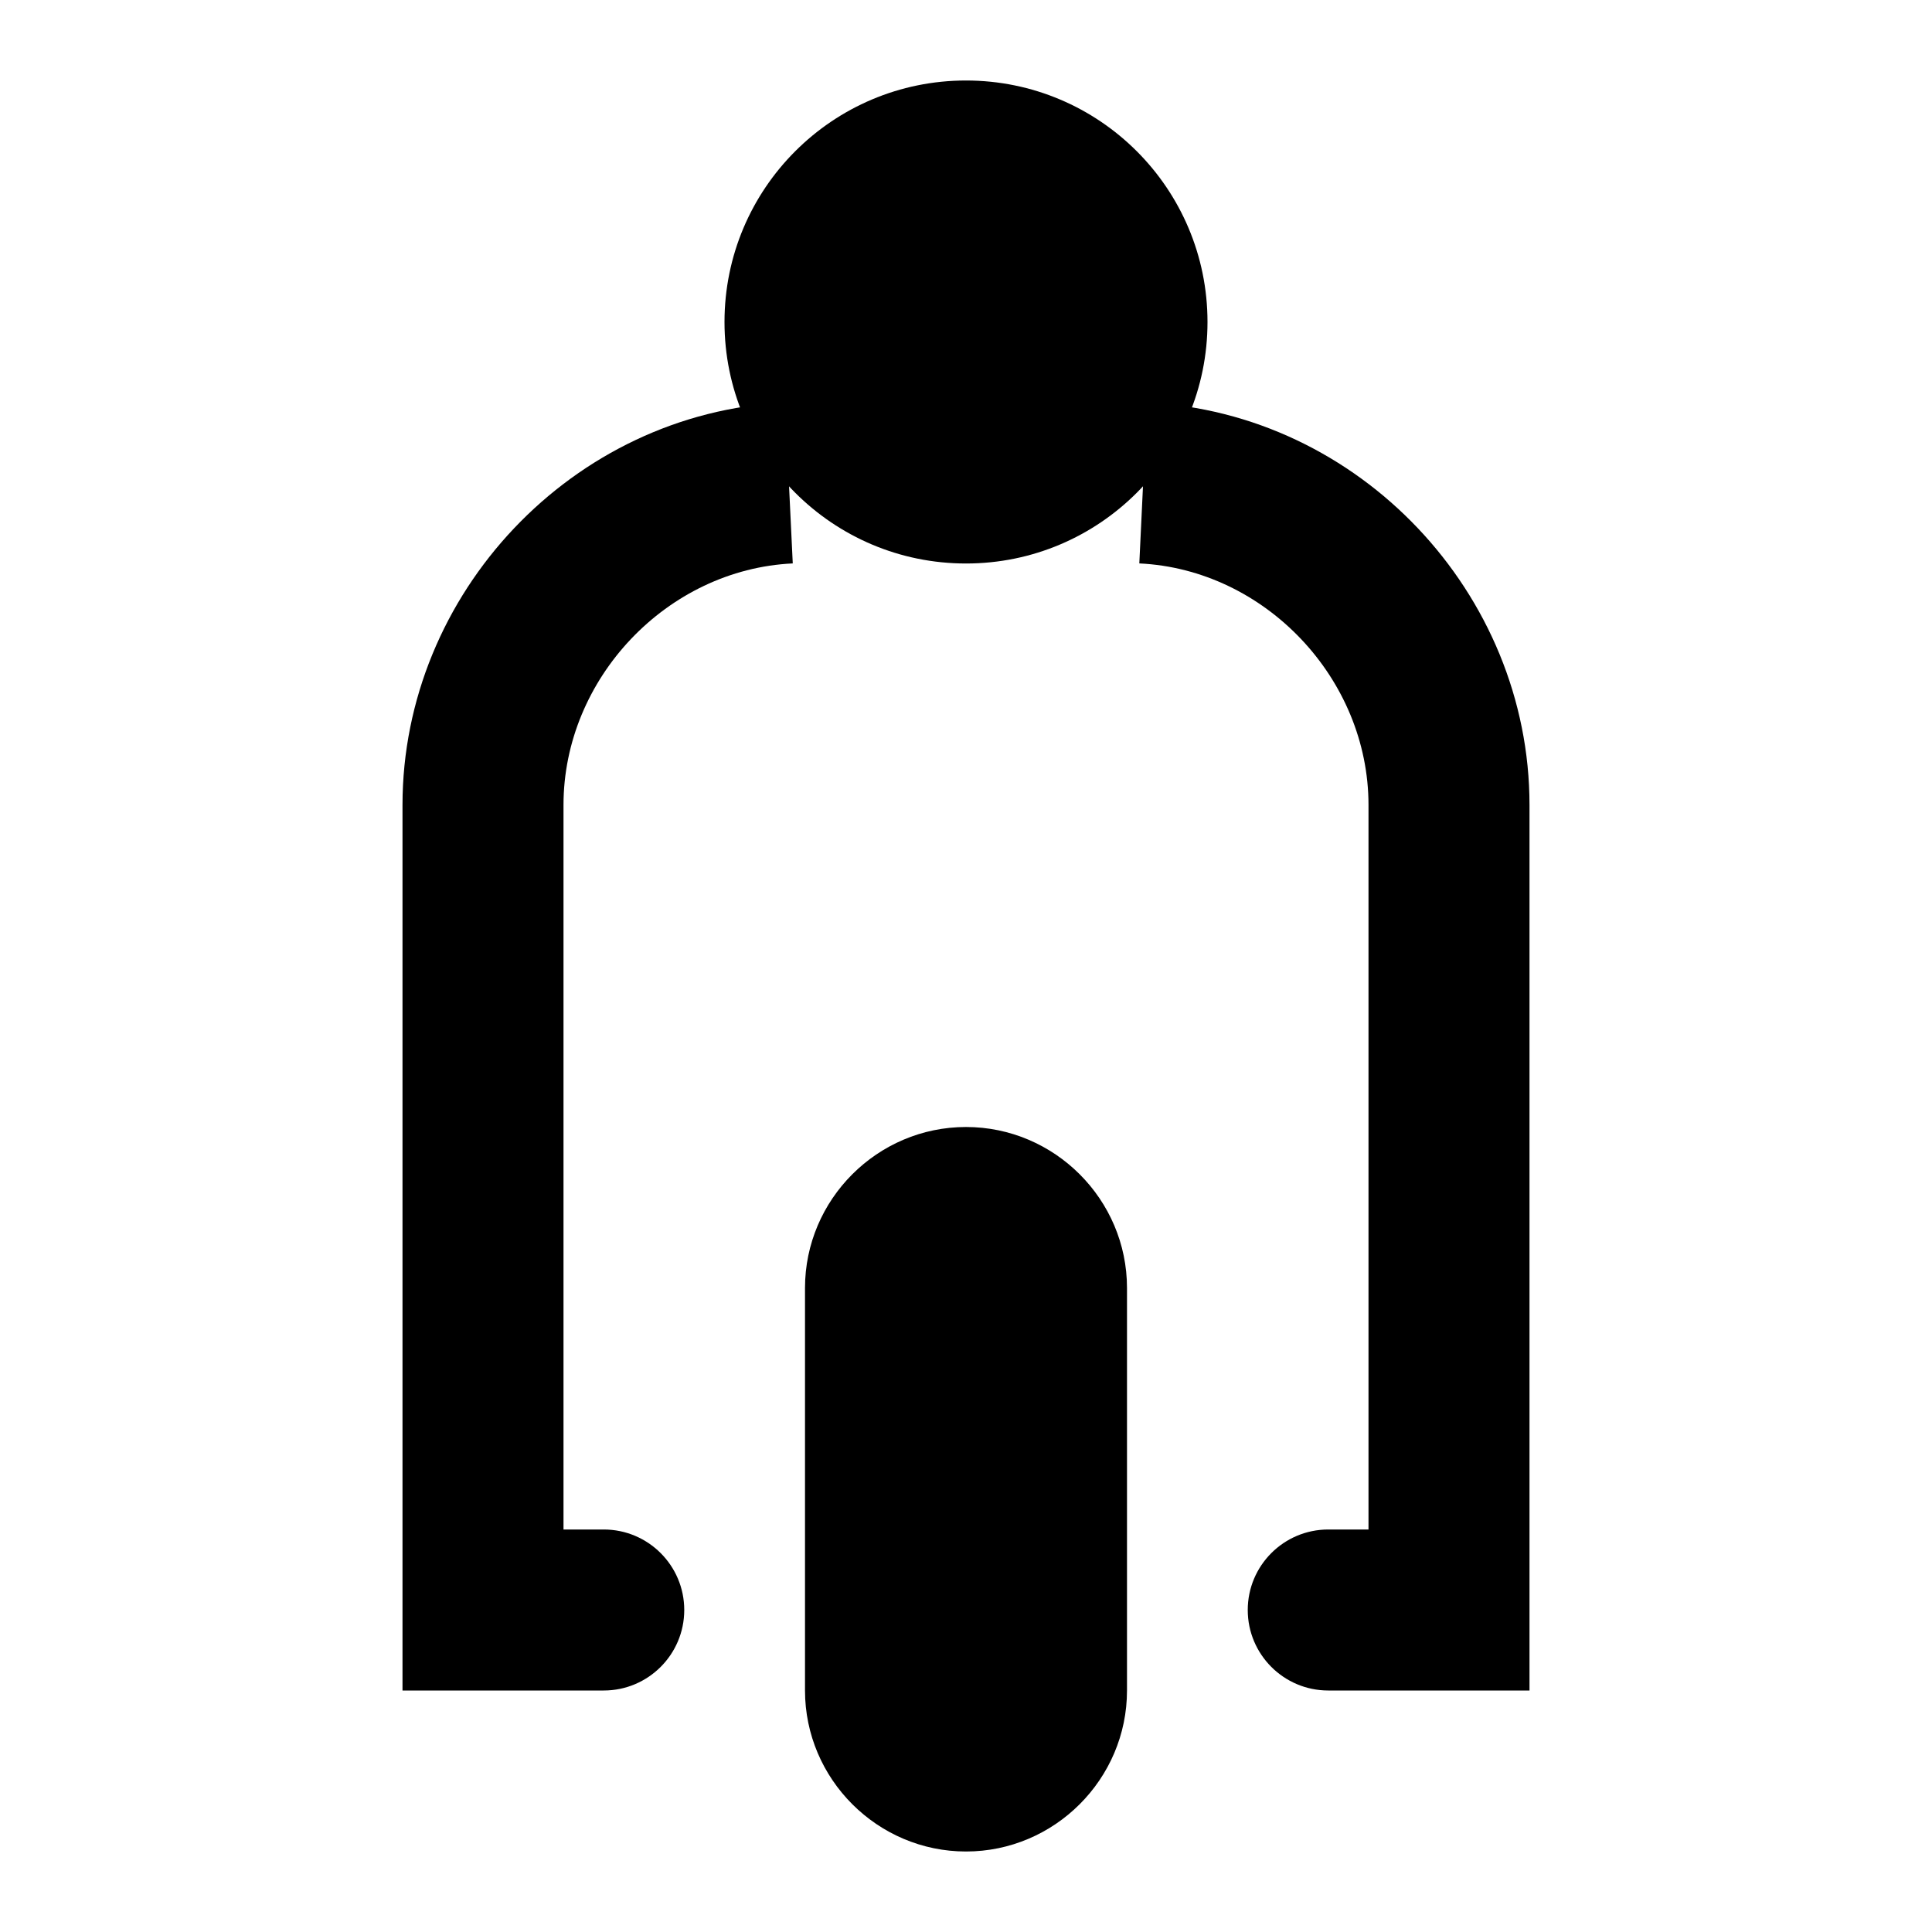<svg width="24" height="24" viewBox="0 0 24 24" xmlns="http://www.w3.org/2000/svg">
<path d="M18 20V21H19V20H18ZM16.5 19C15.948 19 15.5 19.448 15.5 20C15.5 20.552 15.948 21 16.5 21V19ZM14.153 6.999C15.714 7.073 17 8.429 17 10H19C19 7.371 16.886 5.127 14.248 5.001L14.153 6.999ZM17 10V20H19V10H17ZM18 19H16.5V21H18V19Z" />
<path d="M7.5 21C8.052 21 8.5 20.552 8.5 20C8.5 19.448 8.052 19 7.5 19V21ZM6 20H5V21H6V20ZM7.5 19H6V21H7.5V19ZM7 20V10H5V20H7ZM7 10C7 8.429 8.286 7.073 9.848 6.999L9.752 5.001C7.114 5.127 5 7.371 5 10H7Z" />
<path d="M12 23C10.9 23 10 22.1 10 21V16C10 14.9 10.9 14 12 14C13.1 14 14 14.9 14 16V21C14 22.1 13.1 23 12 23Z" stroke-width="2" stroke-miterlimit="10" stroke-linecap="square" />
<path d="M9 4H6" stroke-width="2" stroke-miterlimit="10" stroke-linecap="round"/>
<path d="M18 4H15" stroke-width="2" stroke-miterlimit="10" stroke-linecap="round" />
<path d="M12 7C13.657 7 15 5.657 15 4C15 2.343 13.657 1 12 1C10.343 1 9 2.343 9 4C9 5.657 10.343 7 12 7Z" stroke-width="2" stroke-miterlimit="10" stroke-linecap="square"/>
</svg>

